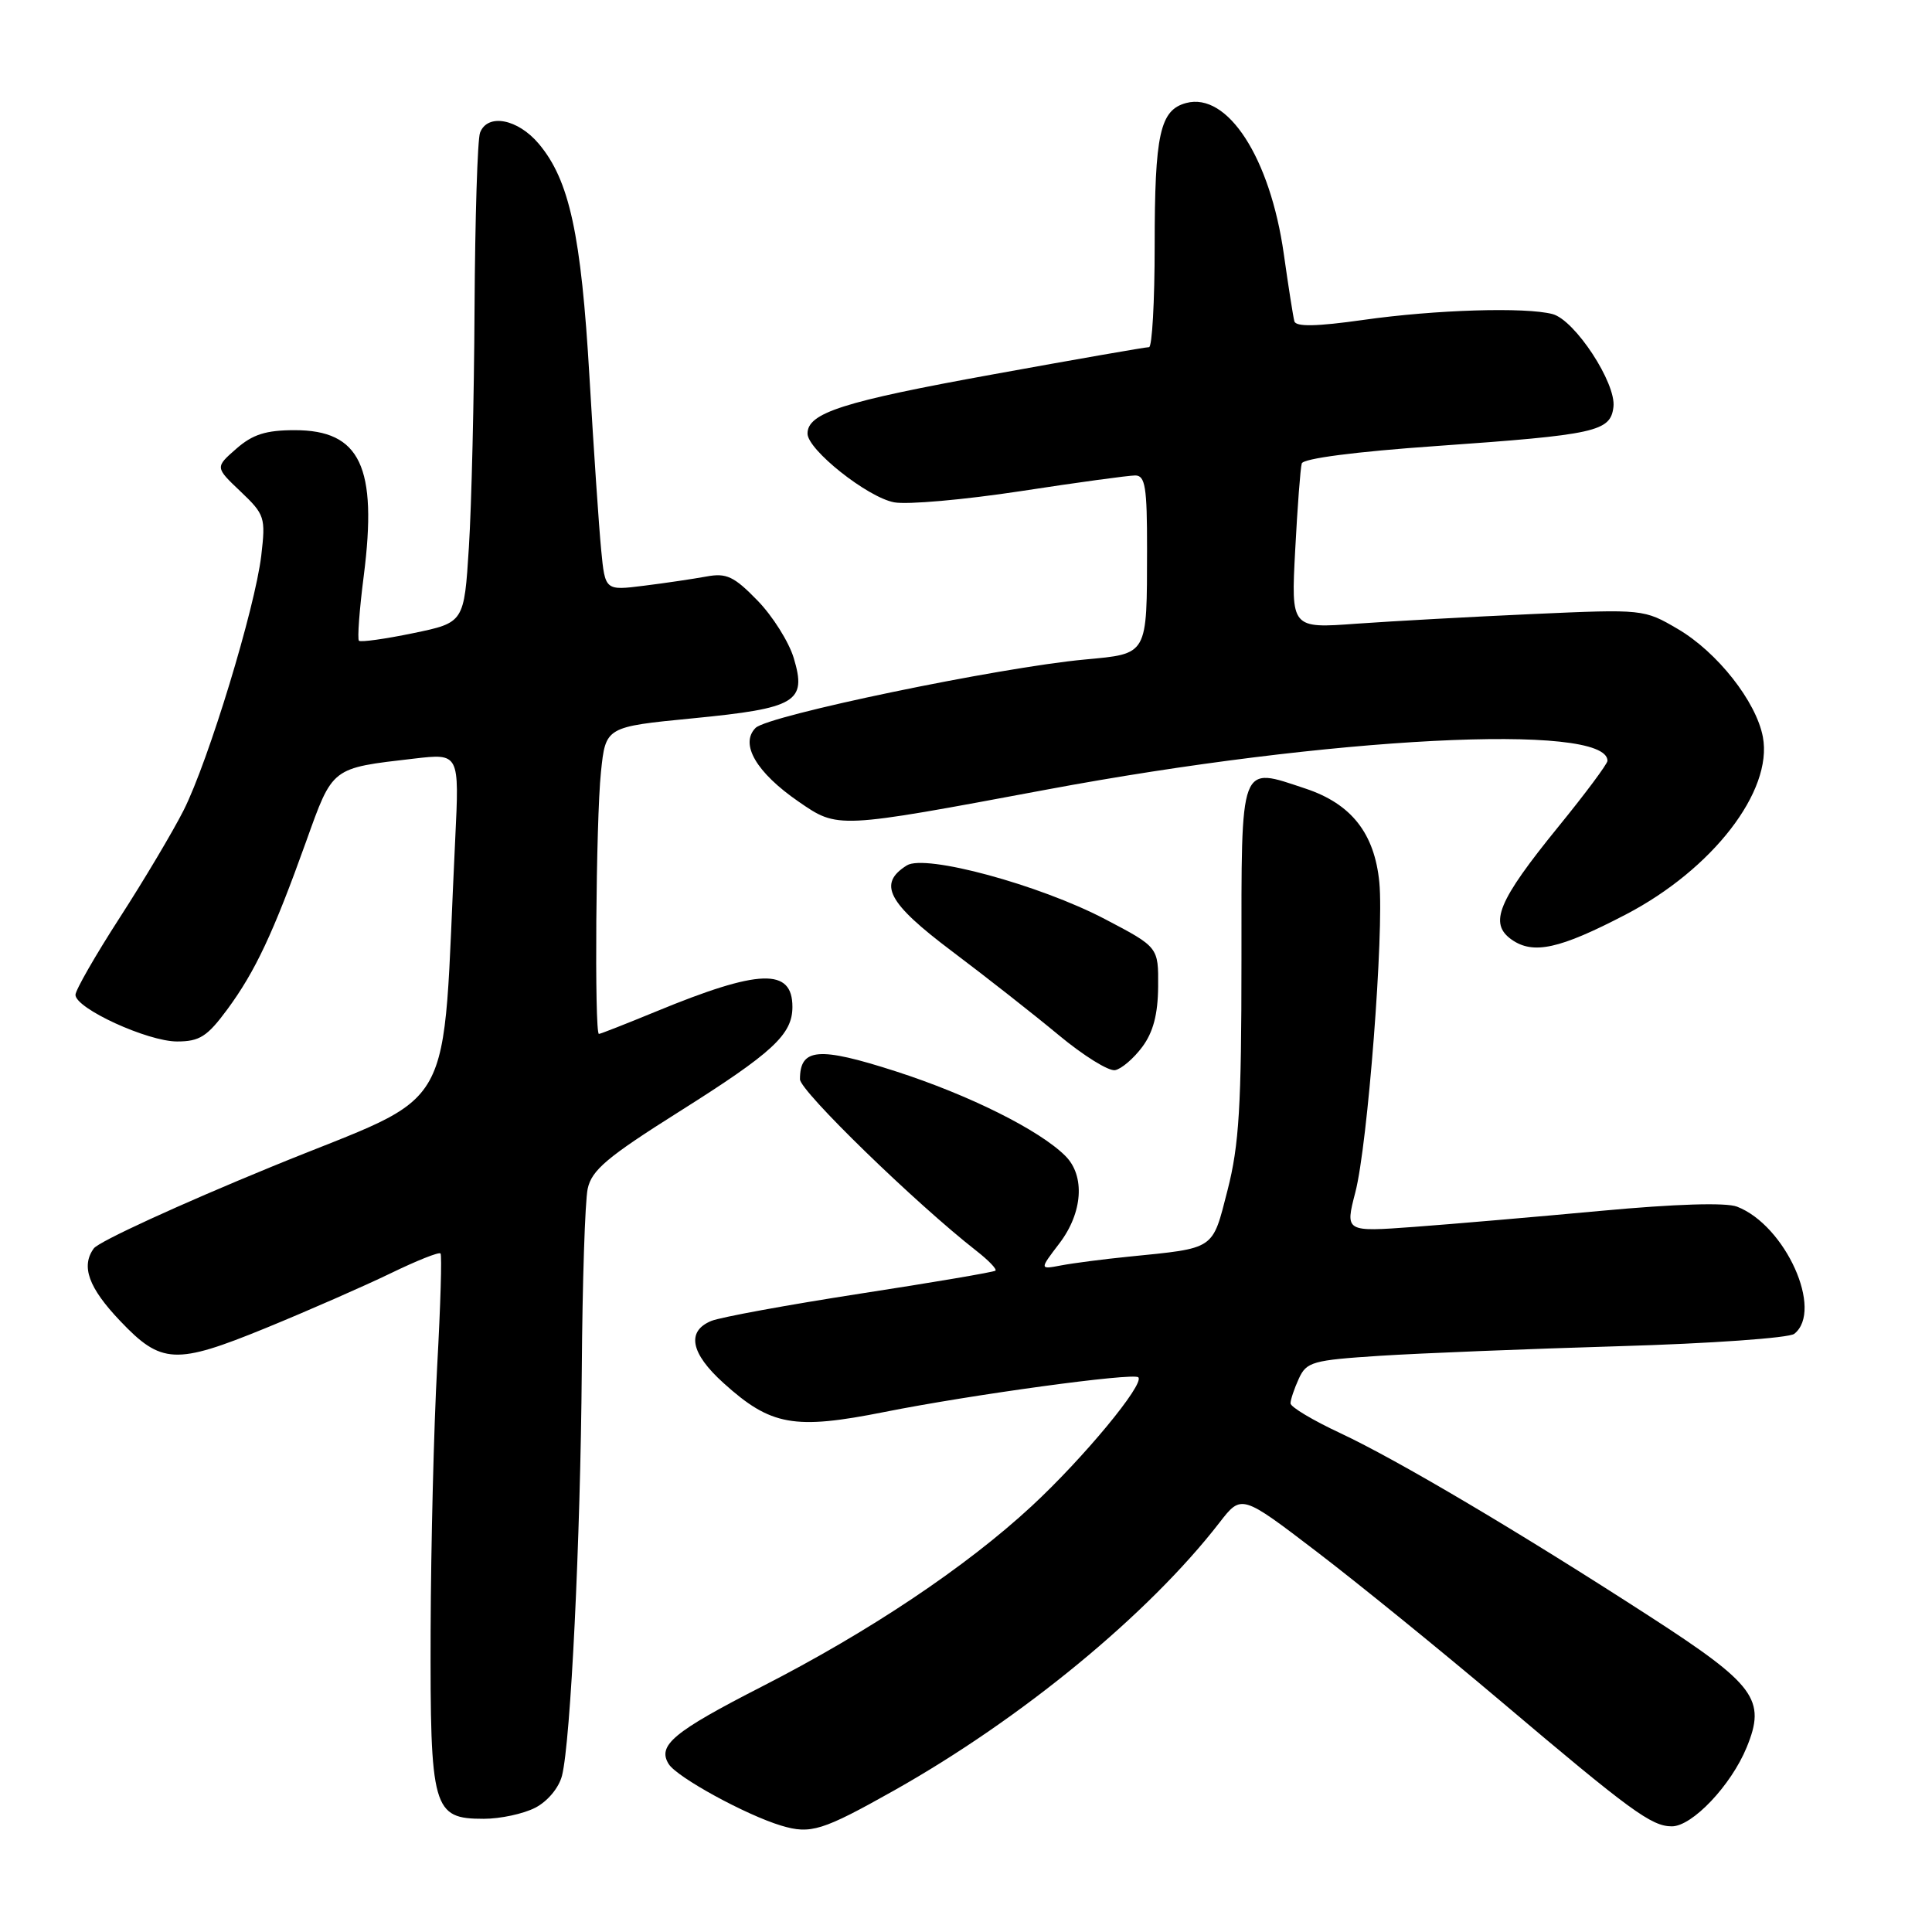 <?xml version="1.0" encoding="UTF-8" standalone="no"?>
<!DOCTYPE svg PUBLIC "-//W3C//DTD SVG 1.1//EN" "http://www.w3.org/Graphics/SVG/1.1/DTD/svg11.dtd" >
<svg xmlns="http://www.w3.org/2000/svg" xmlns:xlink="http://www.w3.org/1999/xlink" version="1.1" viewBox="0 0 256 256">
 <g >
 <path fill="currentColor"
d=" M 118.50 237.23 C 135.40 227.71 152.19 213.89 161.59 201.75 C 164.50 197.99 164.50 197.99 174.50 205.63 C 180.00 209.83 190.94 218.72 198.82 225.38 C 216.08 239.99 218.83 242.00 221.53 242.00 C 224.23 242.00 229.38 236.57 231.44 231.54 C 234.05 225.20 232.60 223.24 218.64 214.21 C 201.28 202.98 185.20 193.46 177.58 189.89 C 173.96 188.20 171.00 186.43 171.00 185.95 C 171.00 185.48 171.49 184.01 172.10 182.68 C 173.12 180.45 173.91 180.23 182.85 179.65 C 188.16 179.31 202.40 178.74 214.50 178.38 C 226.60 178.03 237.06 177.29 237.75 176.74 C 241.66 173.65 236.59 162.37 230.17 159.89 C 228.70 159.32 221.99 159.53 212.17 160.44 C 203.55 161.24 192.39 162.20 187.37 162.57 C 178.23 163.24 178.23 163.24 179.59 157.98 C 181.23 151.70 183.40 123.53 182.77 116.93 C 182.14 110.43 179.07 106.52 173.01 104.50 C 164.17 101.57 164.50 100.69 164.50 127.24 C 164.50 146.57 164.19 151.71 162.66 157.69 C 160.60 165.71 161.13 165.35 149.50 166.52 C 146.20 166.85 142.20 167.37 140.62 167.67 C 137.73 168.22 137.73 168.22 140.37 164.76 C 143.47 160.70 143.81 155.81 141.17 153.17 C 137.74 149.74 128.42 145.09 118.67 141.95 C 108.45 138.66 106.00 138.87 106.00 143.01 C 106.00 144.56 121.34 159.47 129.40 165.76 C 131.00 167.01 132.12 168.18 131.90 168.37 C 131.68 168.56 123.62 169.93 114.00 171.41 C 104.38 172.90 95.49 174.53 94.25 175.03 C 90.93 176.40 91.50 179.32 95.87 183.26 C 102.14 188.93 105.22 189.48 117.22 187.09 C 128.64 184.81 150.20 181.86 150.83 182.50 C 151.71 183.37 143.54 193.24 136.70 199.57 C 127.97 207.65 115.22 216.18 100.95 223.48 C 89.23 229.48 87.06 231.28 88.61 233.75 C 89.72 235.51 98.83 240.49 103.50 241.90 C 107.42 243.08 108.96 242.59 118.50 237.23 Z  M 70.93 239.53 C 72.56 238.69 74.06 236.89 74.47 235.28 C 75.62 230.73 76.92 203.99 77.09 181.50 C 77.17 169.95 77.52 159.16 77.87 157.52 C 78.40 155.04 80.46 153.31 90.01 147.29 C 102.40 139.48 105.00 137.08 105.00 133.42 C 105.00 128.23 100.63 128.38 86.93 134.03 C 82.97 135.66 79.56 137.00 79.36 137.00 C 78.75 137.00 78.96 108.65 79.63 102.30 C 80.25 96.31 80.25 96.31 91.82 95.18 C 105.54 93.84 106.92 93.01 105.18 87.21 C 104.54 85.07 102.38 81.63 100.37 79.57 C 97.26 76.37 96.26 75.90 93.61 76.39 C 91.90 76.70 88.18 77.26 85.34 77.61 C 80.18 78.26 80.18 78.26 79.66 72.88 C 79.37 69.92 78.67 59.62 78.11 50.00 C 77.01 31.05 75.45 23.87 71.39 19.05 C 68.60 15.74 64.60 14.99 63.61 17.58 C 63.27 18.45 62.95 28.91 62.88 40.83 C 62.82 52.75 62.48 67.00 62.13 72.50 C 61.50 82.50 61.50 82.50 54.74 83.90 C 51.02 84.67 47.79 85.12 47.56 84.90 C 47.34 84.67 47.62 80.80 48.20 76.30 C 50.04 61.86 47.74 57.00 39.06 57.00 C 35.23 57.00 33.48 57.56 31.31 59.46 C 28.50 61.92 28.50 61.92 31.87 65.12 C 35.09 68.18 35.21 68.56 34.62 73.61 C 33.80 80.56 27.63 100.82 24.34 107.35 C 22.91 110.18 19.10 116.59 15.87 121.59 C 12.64 126.59 10.00 131.20 10.00 131.82 C 10.00 133.62 19.55 138.00 23.46 138.00 C 26.45 138.00 27.46 137.35 30.12 133.75 C 33.83 128.71 36.21 123.64 40.55 111.54 C 44.12 101.58 43.84 101.80 54.86 100.52 C 60.87 99.82 60.87 99.82 60.32 111.16 C 58.47 149.03 61.11 144.29 36.08 154.56 C 23.74 159.62 13.10 164.51 12.43 165.42 C 10.70 167.79 11.74 170.64 15.92 175.03 C 21.37 180.77 23.26 180.86 35.20 175.98 C 40.86 173.66 48.31 170.39 51.76 168.72 C 55.20 167.05 58.17 165.86 58.37 166.09 C 58.57 166.31 58.37 173.03 57.93 181.00 C 57.49 188.97 57.10 204.74 57.06 216.03 C 56.99 239.79 57.33 241.00 64.11 241.00 C 66.30 241.00 69.37 240.34 70.93 239.53 Z  M 151.35 138.73 C 152.80 136.79 153.43 134.41 153.46 130.73 C 153.50 125.50 153.50 125.50 146.40 121.78 C 137.73 117.24 122.60 113.14 120.16 114.67 C 116.28 117.10 117.61 119.63 126.12 126.03 C 130.65 129.44 137.03 134.45 140.29 137.16 C 143.56 139.88 146.92 141.97 147.76 141.80 C 148.60 141.64 150.22 140.25 151.35 138.73 Z  M 215.42 121.18 C 226.92 115.19 234.94 104.81 233.59 97.65 C 232.71 92.96 227.55 86.41 222.31 83.34 C 217.84 80.72 217.73 80.71 203.16 81.36 C 195.10 81.72 184.58 82.30 179.78 82.64 C 171.07 83.28 171.07 83.28 171.62 72.89 C 171.92 67.17 172.31 62.01 172.49 61.41 C 172.69 60.75 179.60 59.85 190.33 59.10 C 211.49 57.61 213.40 57.19 213.79 53.92 C 214.17 50.77 208.69 42.42 205.73 41.62 C 202.16 40.67 190.22 41.03 180.65 42.39 C 174.44 43.27 171.71 43.32 171.51 42.57 C 171.35 41.98 170.72 37.97 170.11 33.65 C 168.30 20.89 162.66 12.18 157.17 13.65 C 153.70 14.58 153.00 17.77 153.00 32.57 C 153.00 39.95 152.66 46.00 152.25 46.00 C 151.84 45.99 142.50 47.62 131.50 49.62 C 111.74 53.20 107.00 54.71 107.00 57.45 C 107.00 59.59 114.94 65.90 118.48 66.56 C 120.21 66.89 127.75 66.22 135.24 65.08 C 142.72 63.93 149.56 63.00 150.42 63.00 C 151.75 63.00 152.00 64.53 151.99 72.75 C 151.97 86.95 152.16 86.60 143.74 87.39 C 132.38 88.44 101.77 94.80 100.12 96.45 C 98.00 98.57 100.21 102.36 105.83 106.23 C 111.05 109.82 110.84 109.83 138.61 104.64 C 176.21 97.61 213.00 95.72 213.00 100.81 C 213.00 101.21 210.08 105.14 206.51 109.52 C 198.46 119.42 197.25 122.36 200.31 124.51 C 203.17 126.51 206.65 125.75 215.42 121.18 Z "/>
</g>
</svg>